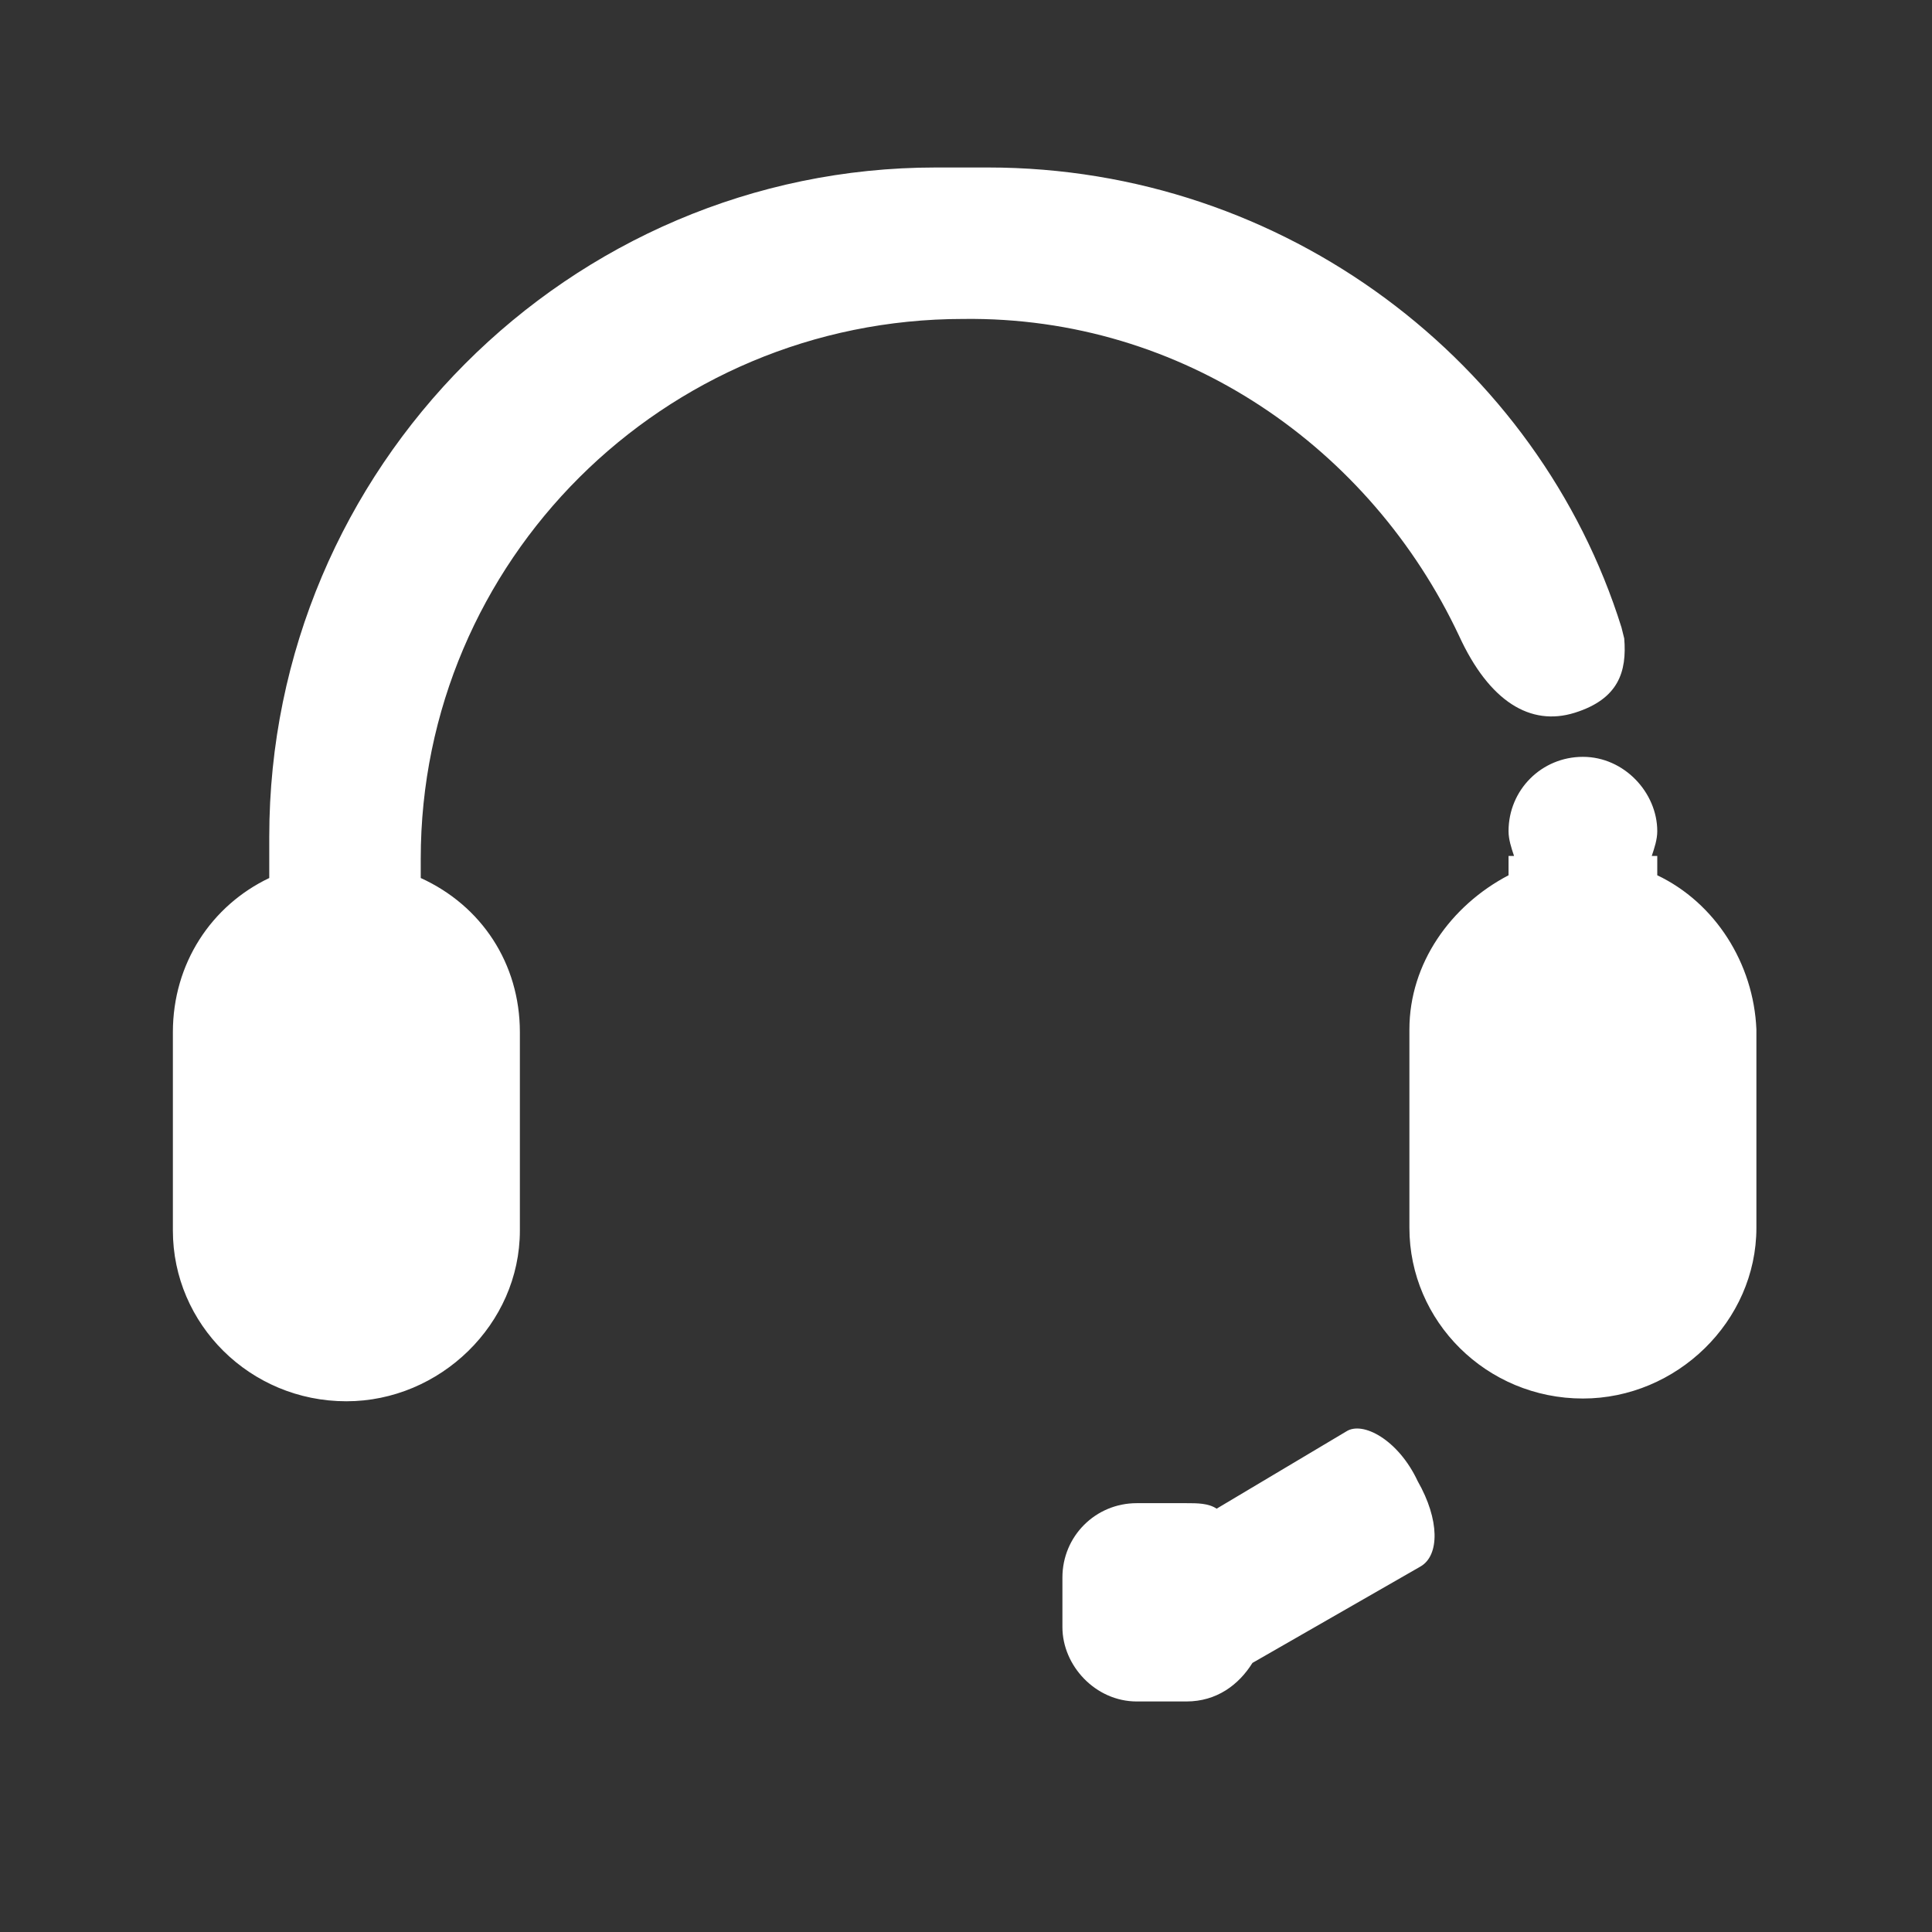 <?xml version="1.0" standalone="no"?><!DOCTYPE svg PUBLIC "-//W3C//DTD SVG 1.1//EN" "http://www.w3.org/Graphics/SVG/1.1/DTD/svg11.dtd"><svg t="1507717113816" class="icon" style="" viewBox="0 0 1024 1024" version="1.1" xmlns="http://www.w3.org/2000/svg" p-id="8014" xmlns:xlink="http://www.w3.org/1999/xlink" width="32" height="32"><rect x="0" y="0" width="1024" height="1024" fill="#333333" stroke="none"/><defs><style type="text/css"></style></defs><path d="M713.448 758.757l-68.606 40.874c-4.38-2.92-10.221-2.92-16.052-2.92h-26.273c-21.892 0-39.414 17.512-39.414 39.413v26.273c0 20.432 17.512 39.414 39.414 39.414h26.273c16.052 0 27.733-8.761 35.033-20.432l89.039-51.085c10.221-5.84 10.221-24.813-1.46-45.254-10.221-21.903-29.202-32.114-37.954-26.283zM773.294 336.916c16.052 35.033 37.953 48.165 61.306 40.874 23.352-7.291 27.733-21.892 26.273-39.413l-1.46-5.84C815.619 192.412 681.335 88.773 523.69 88.773h-27.733c-194.138 0-353.243 159.105-353.243 354.703v21.892c-30.653 14.601-51.085 45.254-51.085 81.738v105.1c0 49.625 40.874 90.499 91.959 90.499 49.634 0 91.959-40.874 91.959-90.499v-105.1c0-36.493-20.432-67.146-52.545-81.738v-10.221c0-157.645 128.452-286.097 287.557-286.097 116.762-1.459 216.021 68.607 262.735 167.866zM878.385 463.908v-10.221h-2.92c1.46-4.38 2.92-8.761 2.92-13.132 0-20.432-17.512-39.413-39.414-39.413-21.901 0-39.413 17.512-39.413 39.413 0 4.38 1.46 8.761 2.92 13.132h-2.92v10.221c-30.653 16.061-52.545 46.714-52.545 81.738v105.1c0 49.625 40.874 90.499 91.959 90.499 49.625 0 91.959-40.874 91.959-90.499v-105.1c-1.452-35.033-21.893-67.146-52.546-81.738z" fill="#ffffff" p-id="8015"></path></svg>